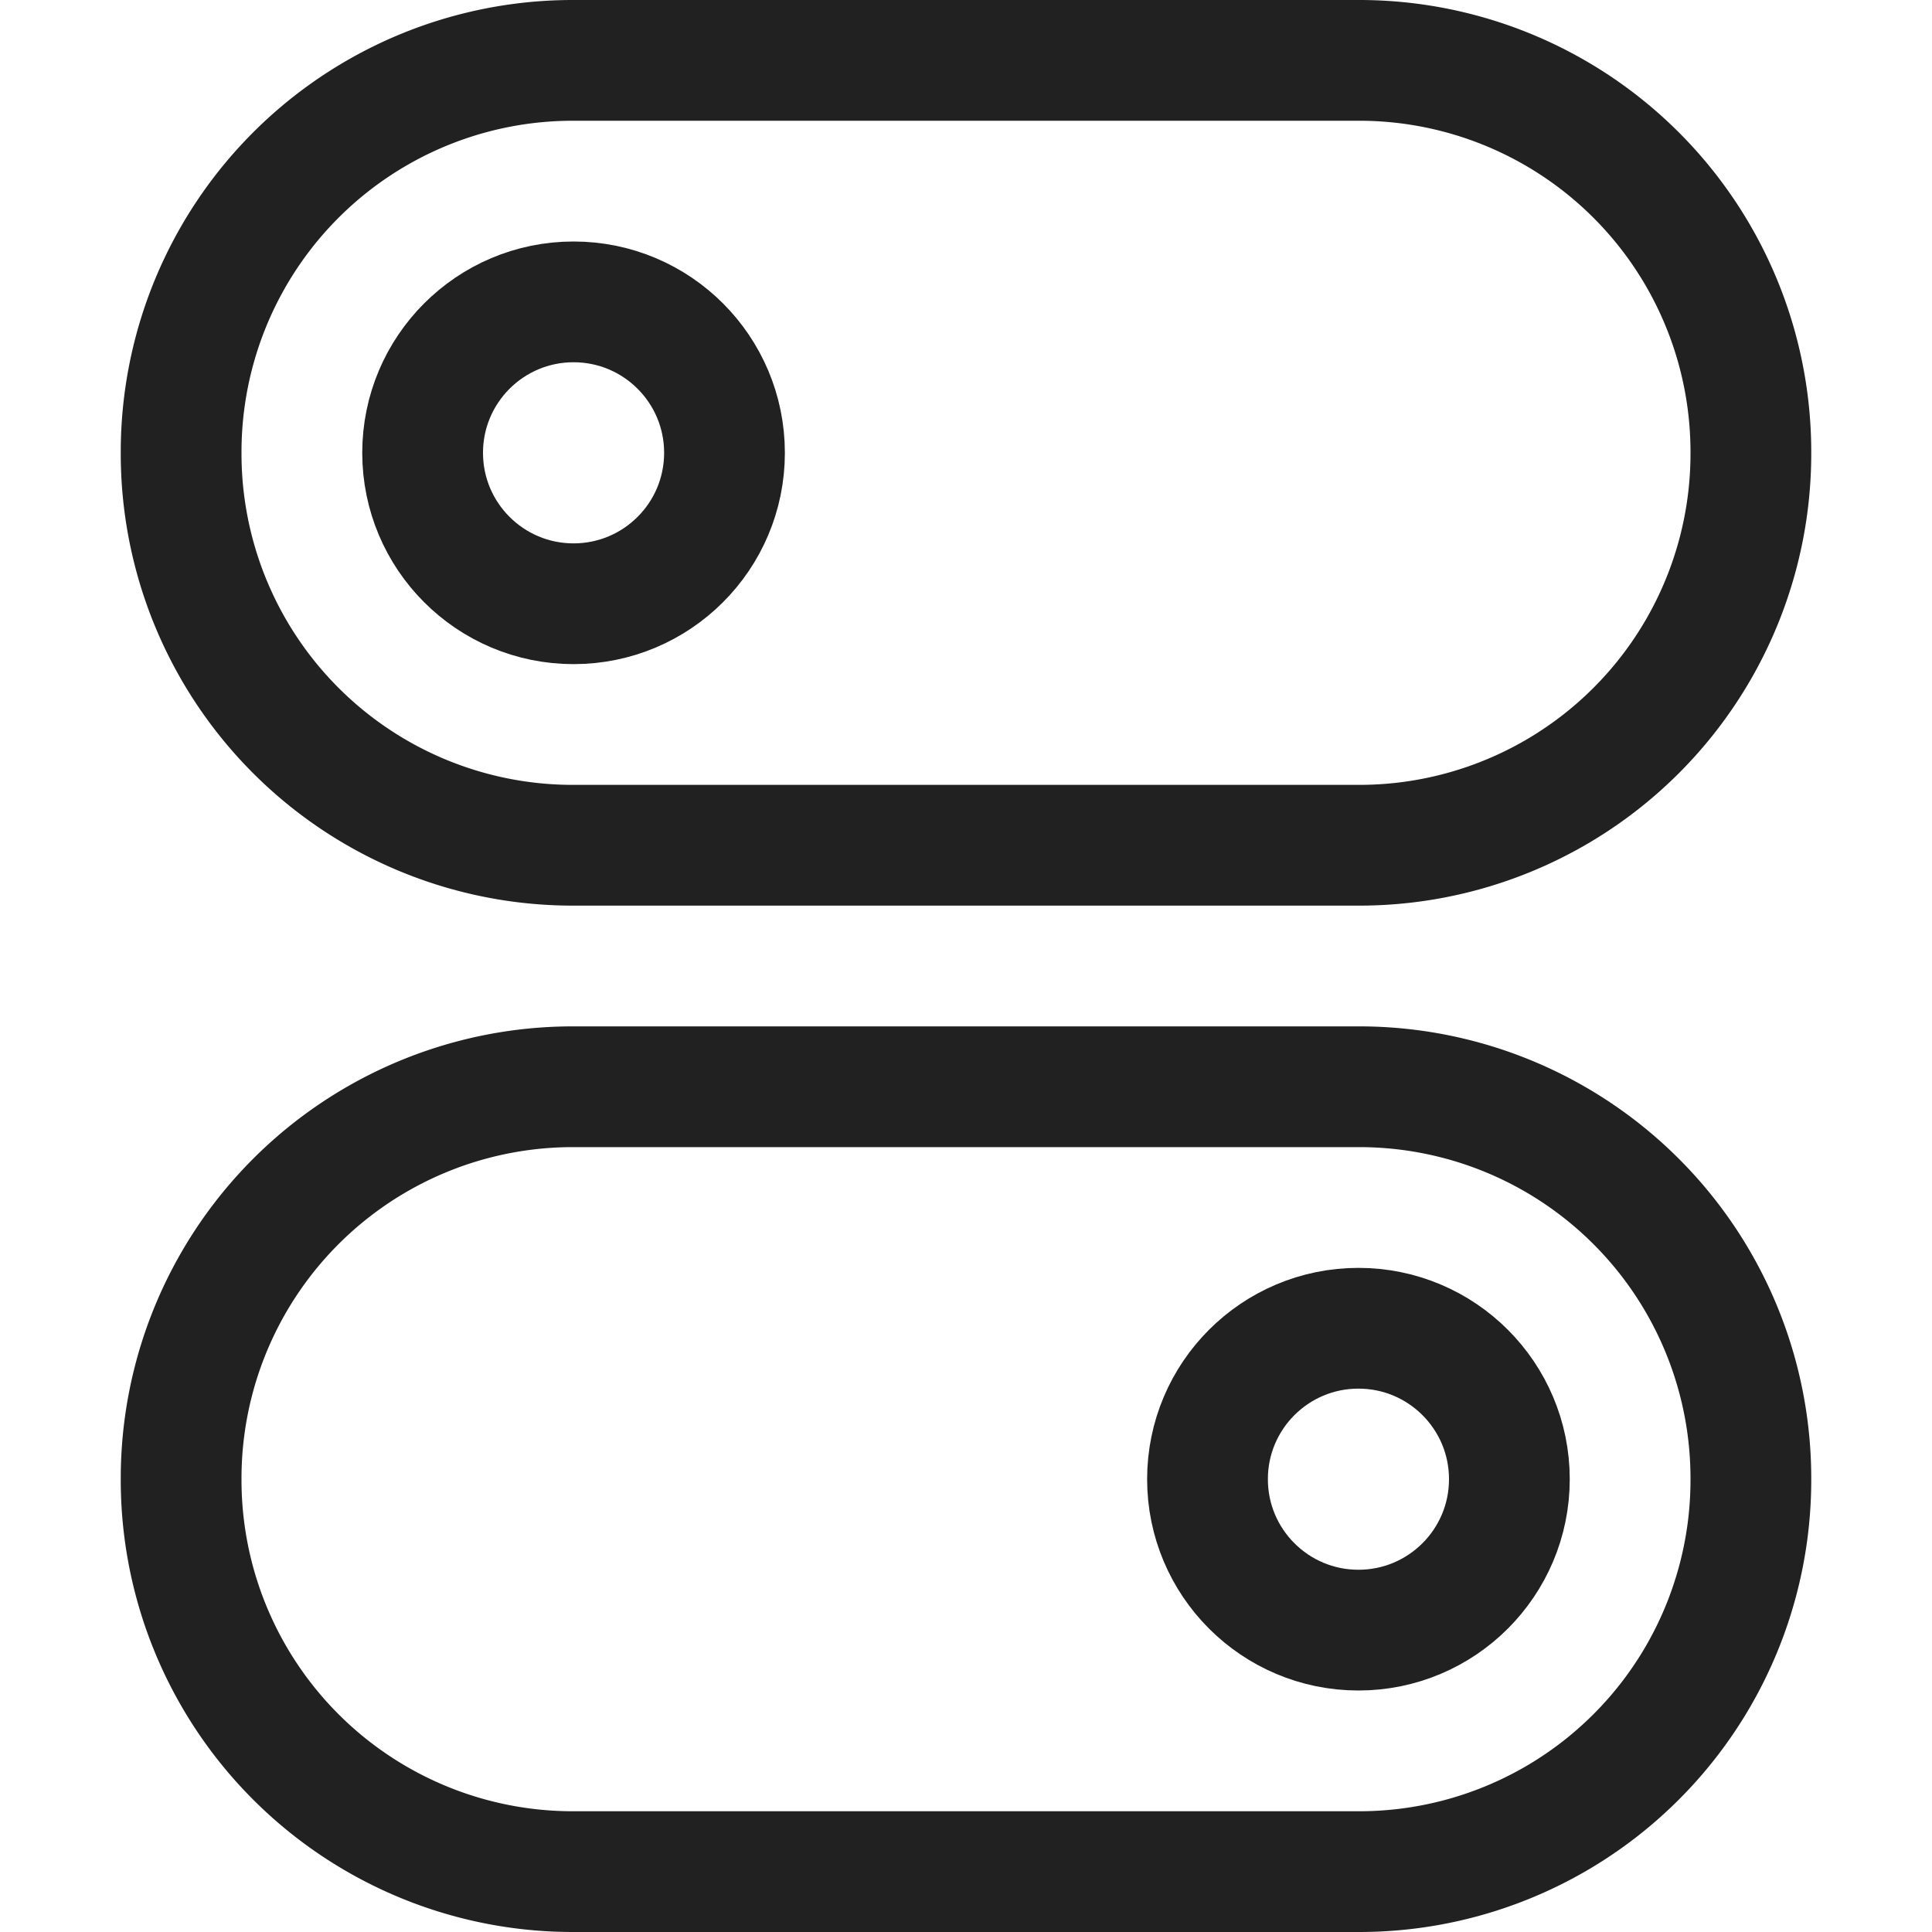 <svg xmlns="http://www.w3.org/2000/svg" height="32" width="32" viewBox="0 0 32 32"><title>switches</title><g stroke-linejoin="miter" fill="#212121" stroke-linecap="butt" class="nc-icon-wrapper"><path d="M22.5,14H9.5A6.487,6.487,0,0,1,3,7.5H3A6.487,6.487,0,0,1,9.5,1h13A6.487,6.487,0,0,1,29,7.5h0A6.487,6.487,0,0,1,22.5,14Z" fill="none" stroke="#212121" stroke-linecap="square" stroke-miterlimit="10" stroke-width="2"></path> <path d="M22.5,31H9.5A6.487,6.487,0,0,1,3,24.5H3A6.487,6.487,0,0,1,9.5,18h13A6.487,6.487,0,0,1,29,24.5h0A6.487,6.487,0,0,1,22.5,31Z" fill="none" stroke="#212121" stroke-linecap="square" stroke-miterlimit="10" stroke-width="2"></path> <circle data-color="color-2" cx="9.5" cy="7.5" r="2.5" fill="none" stroke="#212121" stroke-linecap="square" stroke-miterlimit="10" stroke-width="2"></circle> <circle data-color="color-2" cx="22.5" cy="24.5" r="2.5" fill="none" stroke="#212121" stroke-linecap="square" stroke-miterlimit="10" stroke-width="2"></circle></g></svg>